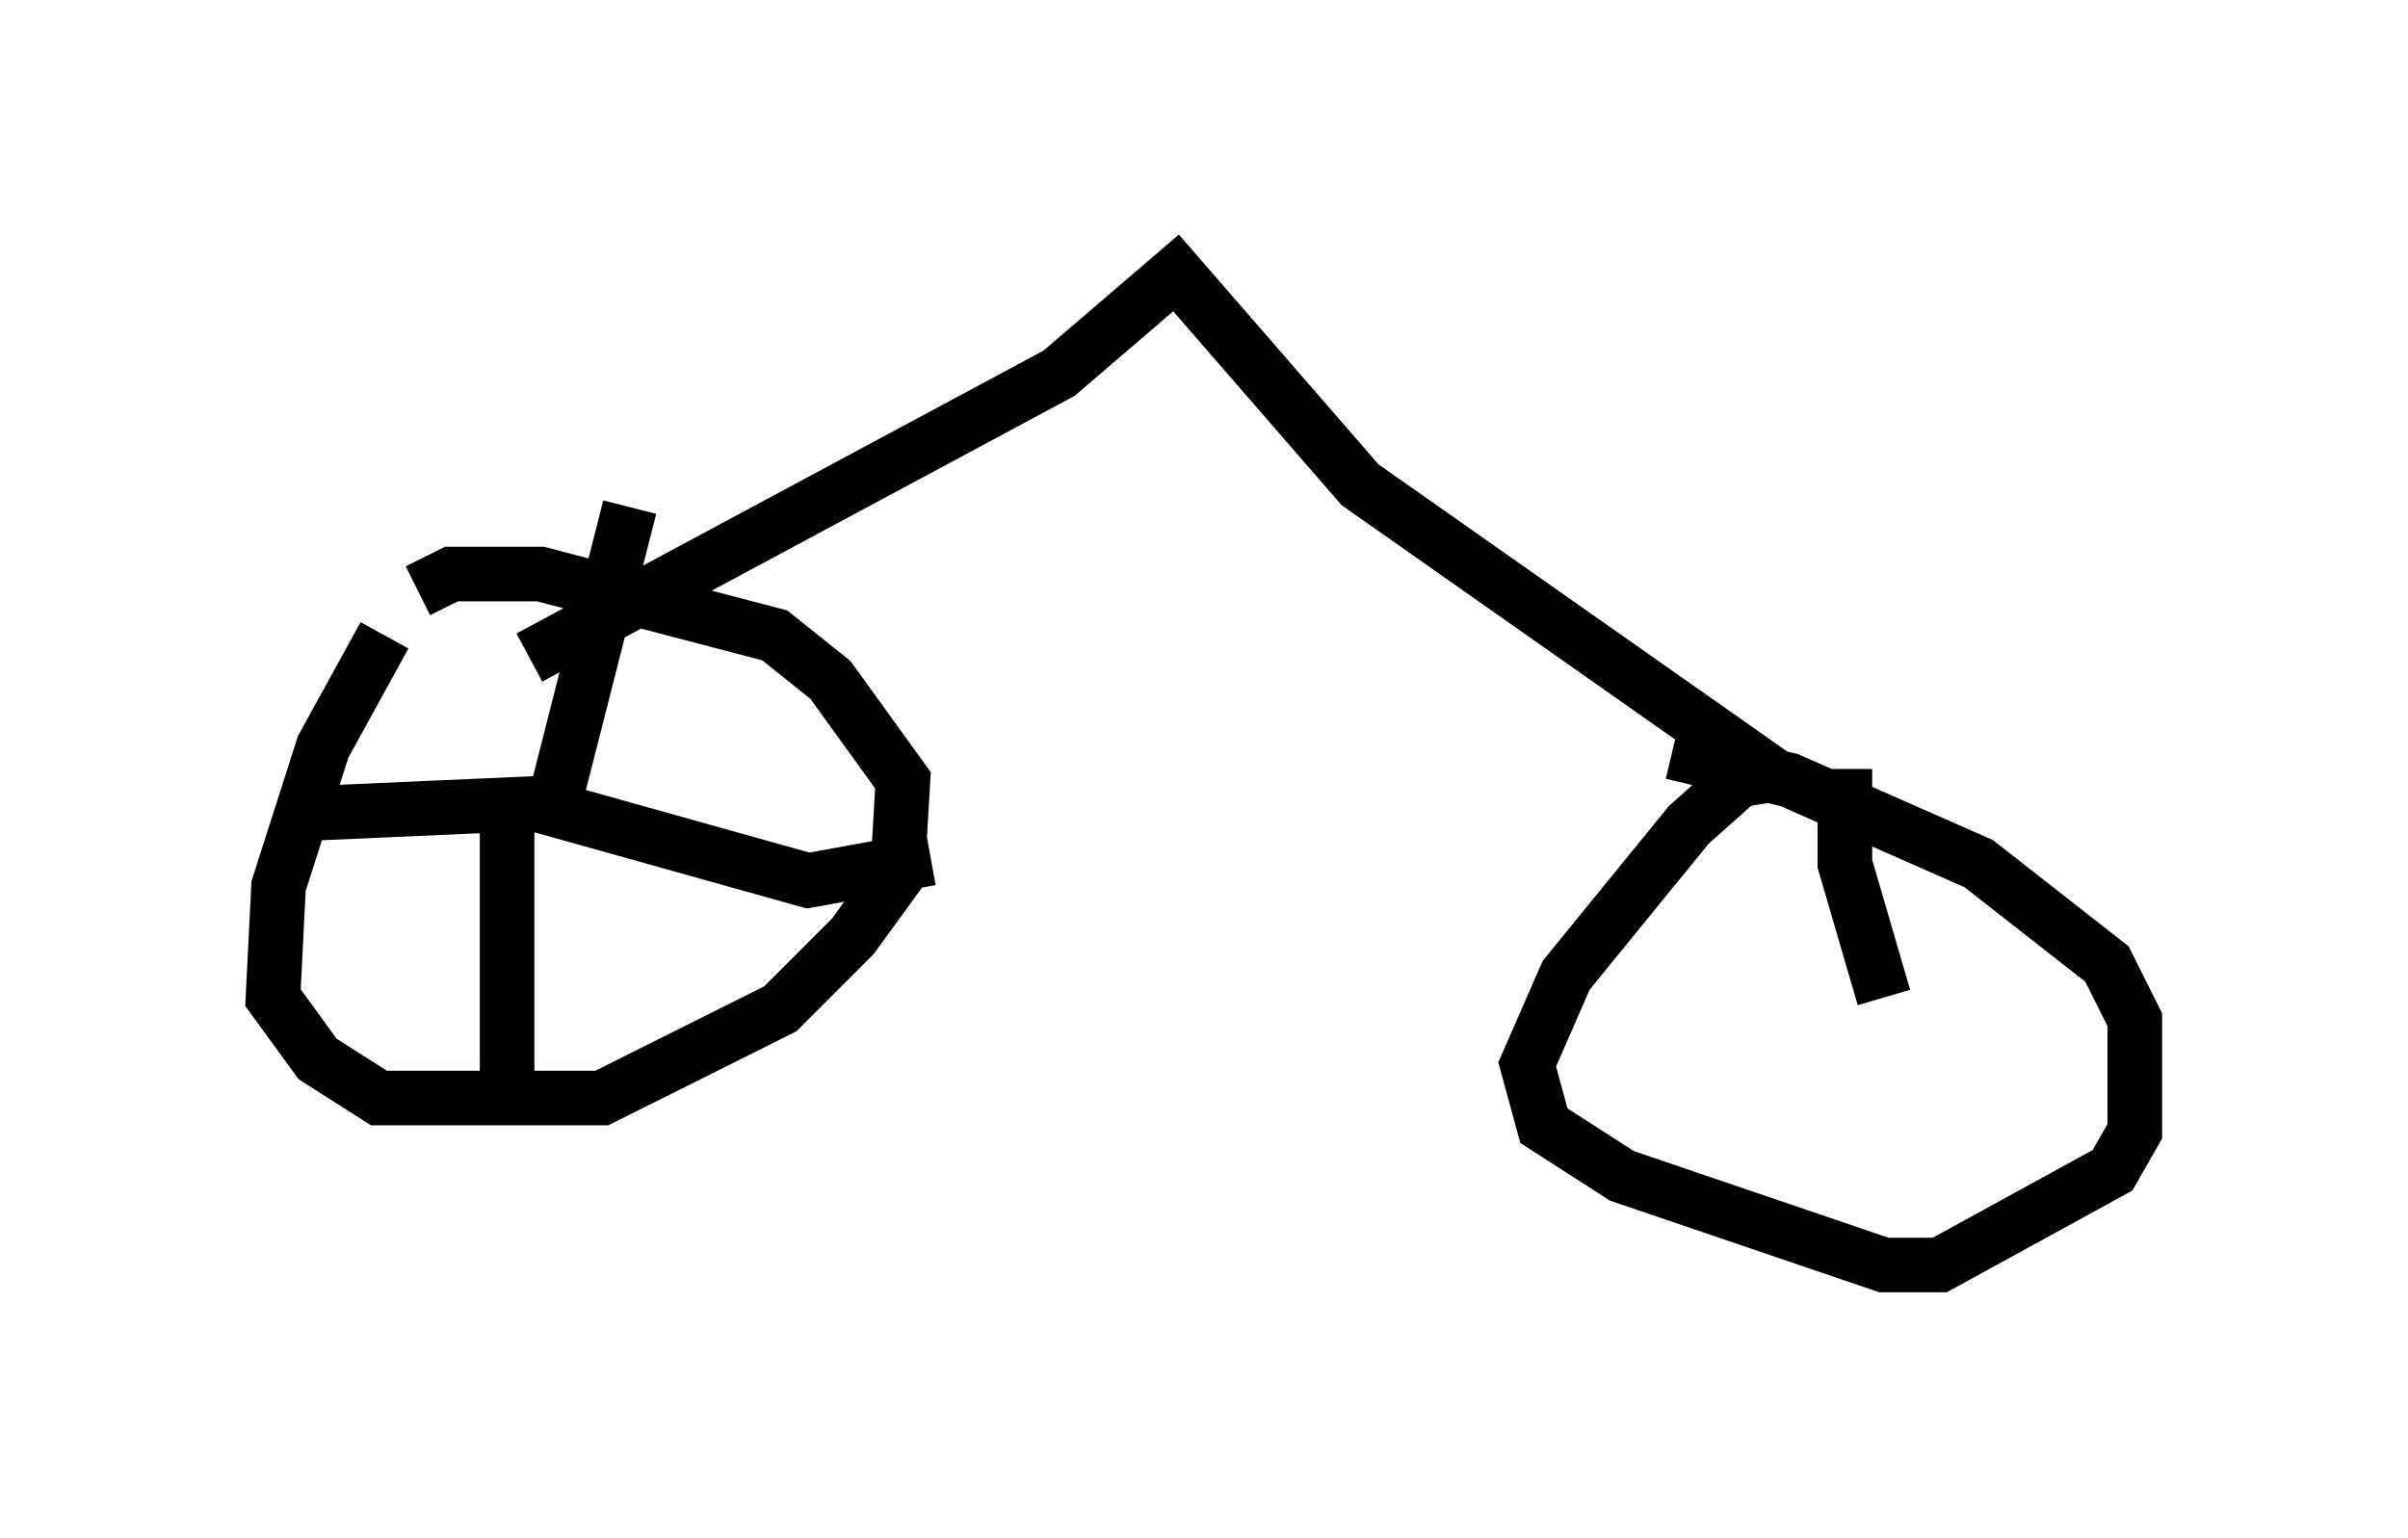 <?xml version="1.0" encoding="utf-8" ?>
<svg baseProfile="full" height="28.171" version="1.1" width="44.096" xmlns="http://www.w3.org/2000/svg" xmlns:ev="http://www.w3.org/2001/xml-events" xmlns:xlink="http://www.w3.org/1999/xlink"><defs /><rect fill="white" height="28.171" width="44.096" x="0" y="0" /><path d="M7.96, 10.717 m-0.919, 0.919 l-1.123, 2.042 -0.817, 2.552 l-0.102, 2.042 0.817, 1.123 l1.123, 0.715 4.083, 0.0 l3.267, -1.633 1.327, -1.327 l0.817, -1.123 0.102, -1.735 l-1.327, -1.838 -1.021, -0.817 l-4.288, -1.123 -1.633, 0.0 l-0.613, 0.306 m2.45, 4.083 l0.0, 0.0 m0.0, 0.0 l1.429, -5.615 m-1.838, 5.41 l5.104, 1.429 2.246, -0.408 m-7.758, -0.919 l0.0, 5.41 m0.919, -5.513 l-4.594, 0.204 m4.083, -2.858 l9.698, -5.206 2.144, -1.838 l3.369, 3.879 7.554, 5.308 l-0.613, 0.102 -0.919, 0.817 l-2.246, 2.756 -0.715, 1.633 l0.306, 1.123 1.429, 0.919 l4.798, 1.633 1.021, 0.0 l3.165, -1.735 0.408, -0.715 l0.0, -2.042 -0.51, -1.021 l-2.348, -1.838 -3.471, -1.531 l-2.144, -0.51 m3.879, 4.492 l-0.715, -2.45 0.0, -1.735 " fill="none" stroke="black" stroke-width="1" /></svg>